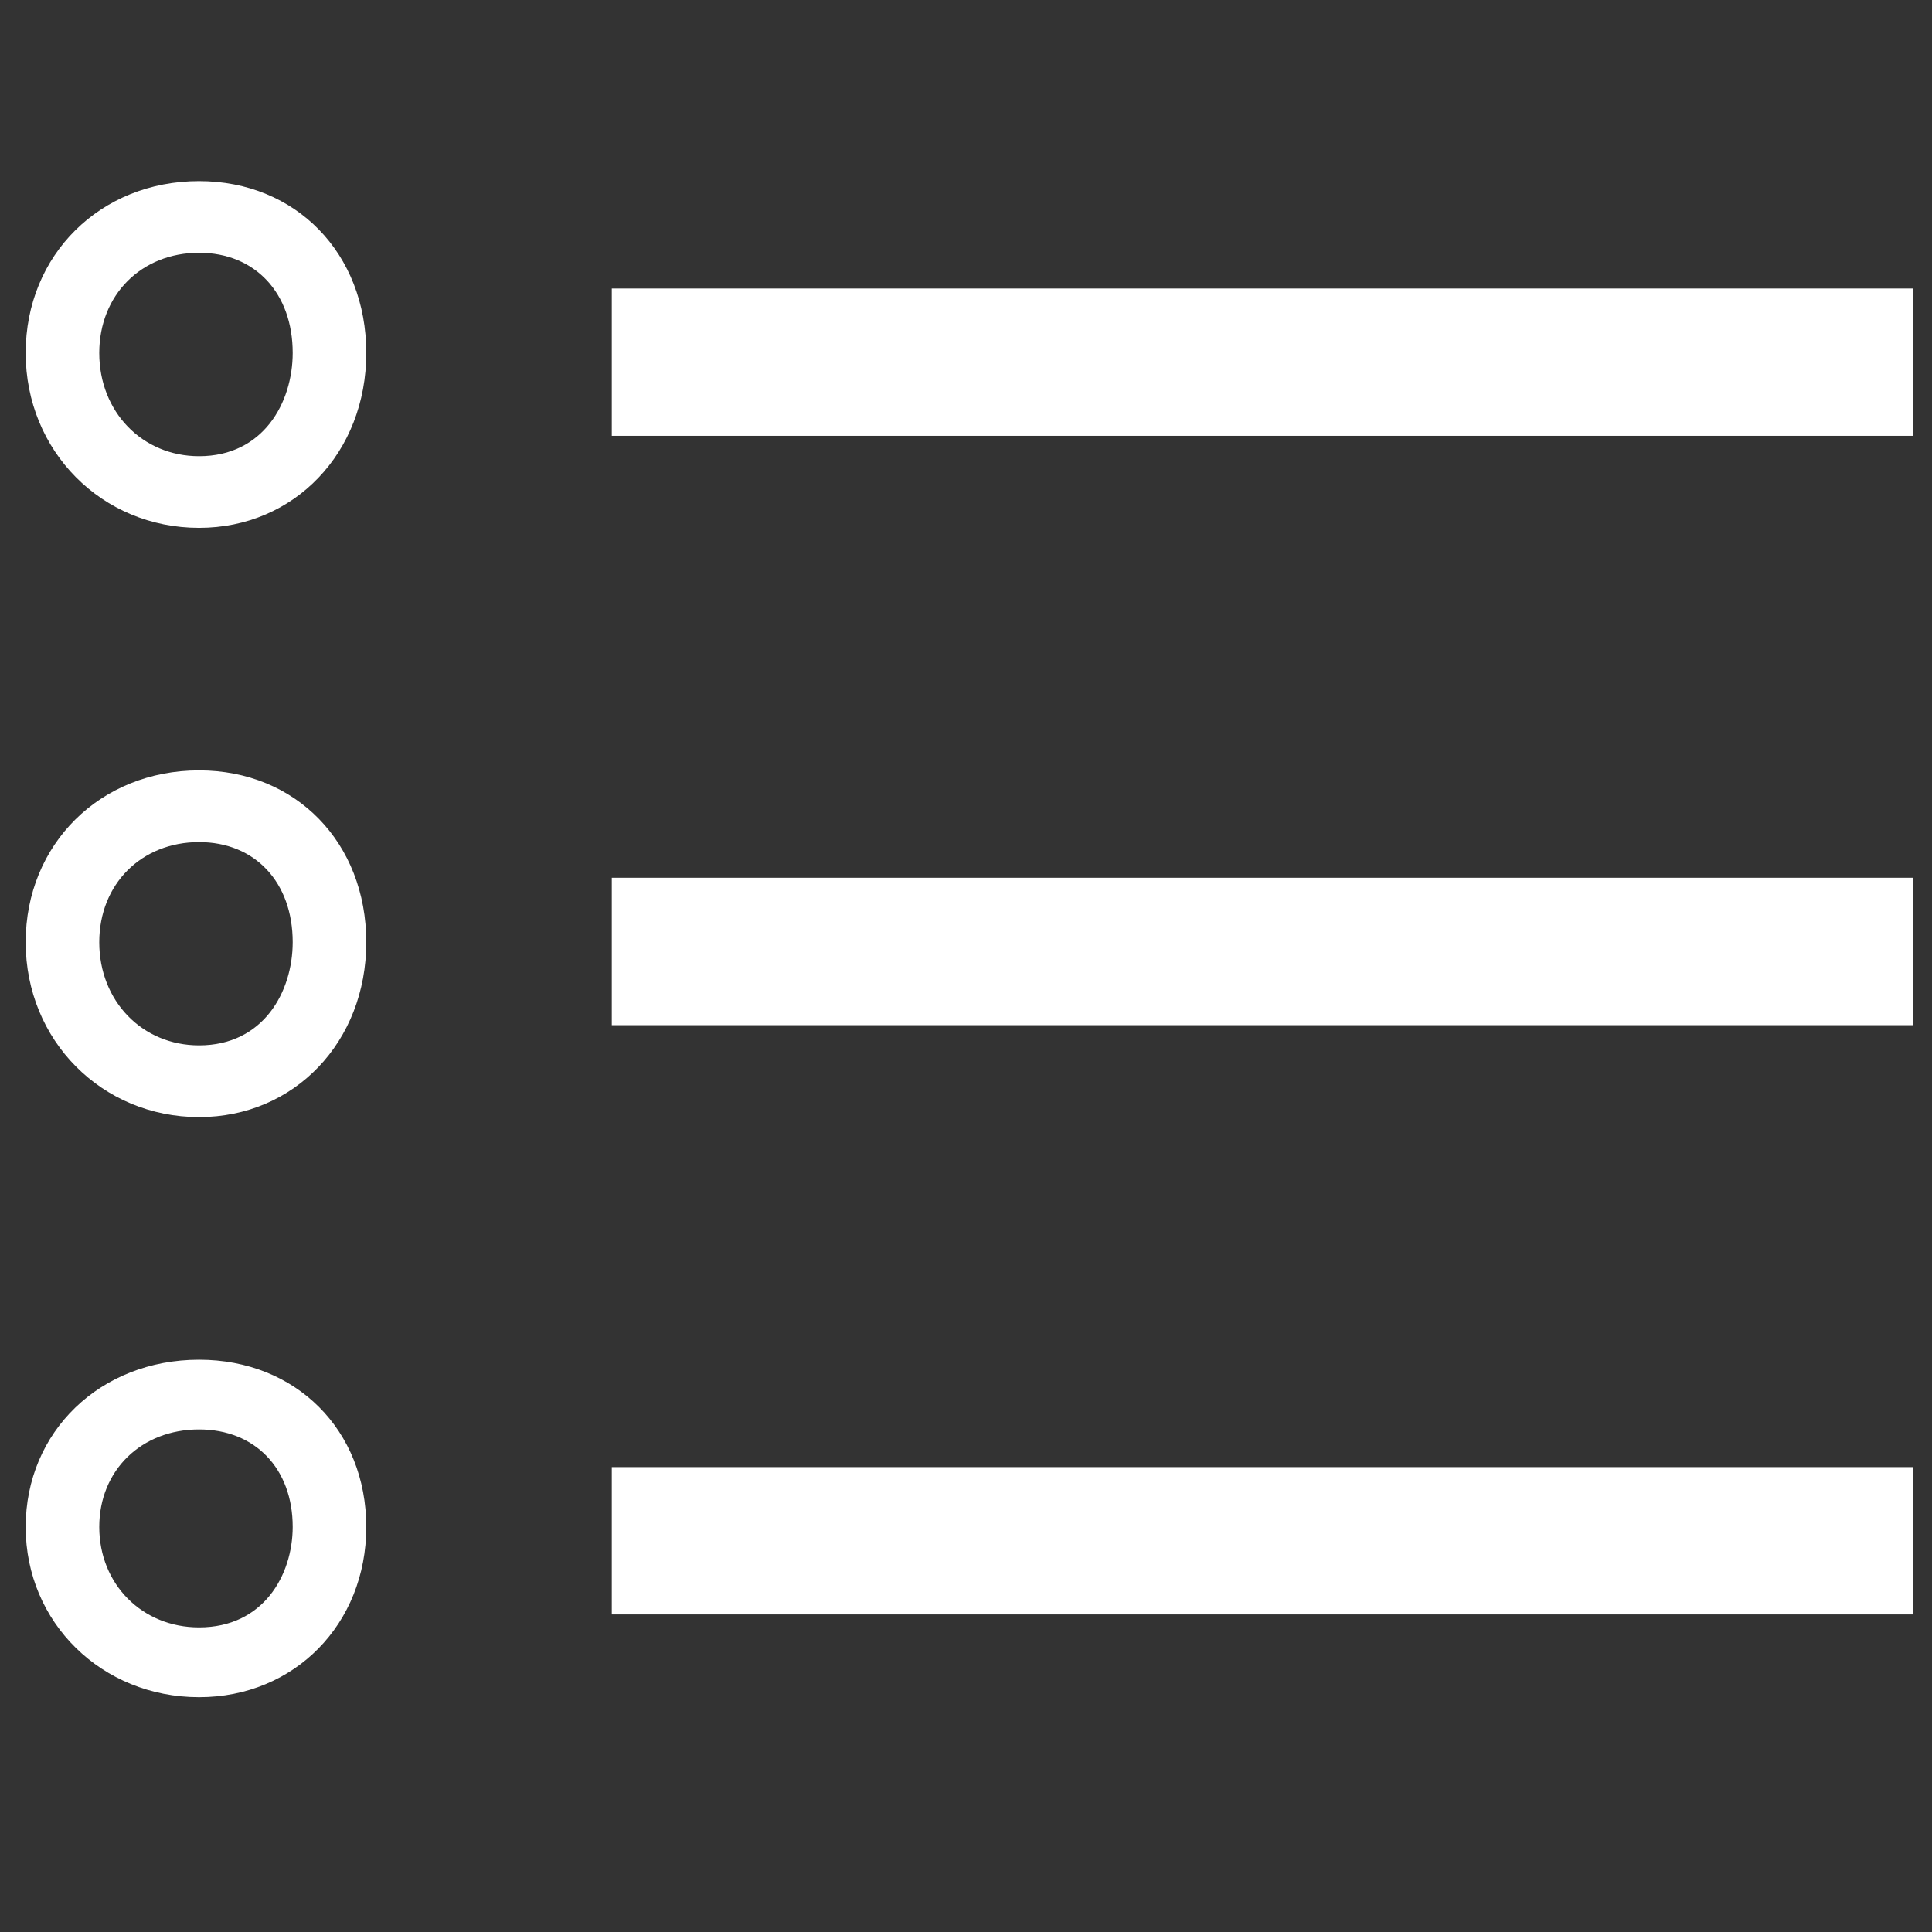 <?xml version="1.0" encoding="utf-8"?>
<!-- Generator: Adobe Illustrator 15.1.0, SVG Export Plug-In . SVG Version: 6.00 Build 0)  -->
<svg version="1.2" baseProfile="tiny" id="Шар_1"
	 xmlns="http://www.w3.org/2000/svg" xmlns:xlink="http://www.w3.org/1999/xlink" x="0px" y="0px" width="24px" height="24px"
	 viewBox="0 0 24 24" xml:space="preserve">
<rect x="0" y="0" width="24" height="24" fill="#333333" stroke="none"/>
<g>
	<path fill="none" d="M2.473,10.461c-0.718,0-1.24,0.523-1.24,1.244c0,0.73,0.533,1.281,1.24,1.281c0.799,0,1.163-0.664,1.163-1.281
		C3.635,10.962,3.168,10.461,2.473,10.461z"/>
	<path fill="none" d="M2.473,3.14c-0.718,0-1.24,0.523-1.24,1.245c0,0.731,0.533,1.282,1.24,1.282c0.799,0,1.163-0.664,1.163-1.282
		C3.635,3.641,3.168,3.14,2.473,3.14z"/>
	<path fill="none" d="M2.473,17.757c-0.718,0-1.24,0.509-1.24,1.211c0,0.712,0.533,1.248,1.24,1.248
		c0.799,0,1.163-0.646,1.163-1.248C3.635,18.244,3.168,17.757,2.473,17.757z"/>
	<rect x="7.6" y="18.225" fill="#FFFFFF" width="16.166" height="1.83"/>
	<rect x="7.6" y="10.904" fill="#FFFFFF" width="16.166" height="1.831"/>
	<rect x="7.6" y="3.584" fill="#FFFFFF" width="16.166" height="1.83"/>
	<path fill="#FFFFFF" d="M2.473,16.891c-1.229,0-2.154,0.894-2.154,2.078c0,1.188,0.946,2.114,2.154,2.114
		c1.184,0,2.077-0.908,2.077-2.114C4.55,17.764,3.676,16.891,2.473,16.891z M2.473,20.216c-0.707,0-1.24-0.536-1.24-1.248
		c0-0.702,0.522-1.211,1.24-1.211c0.696,0,1.163,0.487,1.163,1.211C3.635,19.568,3.271,20.216,2.473,20.216z"/>
	<path fill="#FFFFFF" d="M2.473,9.57c-1.229,0-2.154,0.918-2.154,2.135c0,1.219,0.946,2.172,2.154,2.172
		c1.184,0,2.077-0.934,2.077-2.172C4.55,10.468,3.676,9.57,2.473,9.57z M2.473,12.986c-0.707,0-1.24-0.551-1.24-1.281
		c0-0.721,0.522-1.244,1.24-1.244c0.696,0,1.163,0.5,1.163,1.244C3.635,12.322,3.271,12.986,2.473,12.986z"/>
	<path fill="#FFFFFF" d="M2.473,2.25c-1.229,0-2.154,0.918-2.154,2.135c0,1.219,0.946,2.172,2.154,2.172
		c1.184,0,2.077-0.934,2.077-2.172C4.55,3.147,3.676,2.25,2.473,2.25z M2.473,5.667c-0.707,0-1.24-0.551-1.24-1.282
		c0-0.721,0.522-1.245,1.24-1.245c0.696,0,1.163,0.5,1.163,1.245C3.635,5.002,3.271,5.667,2.473,5.667z"/>
</g>
</svg>
